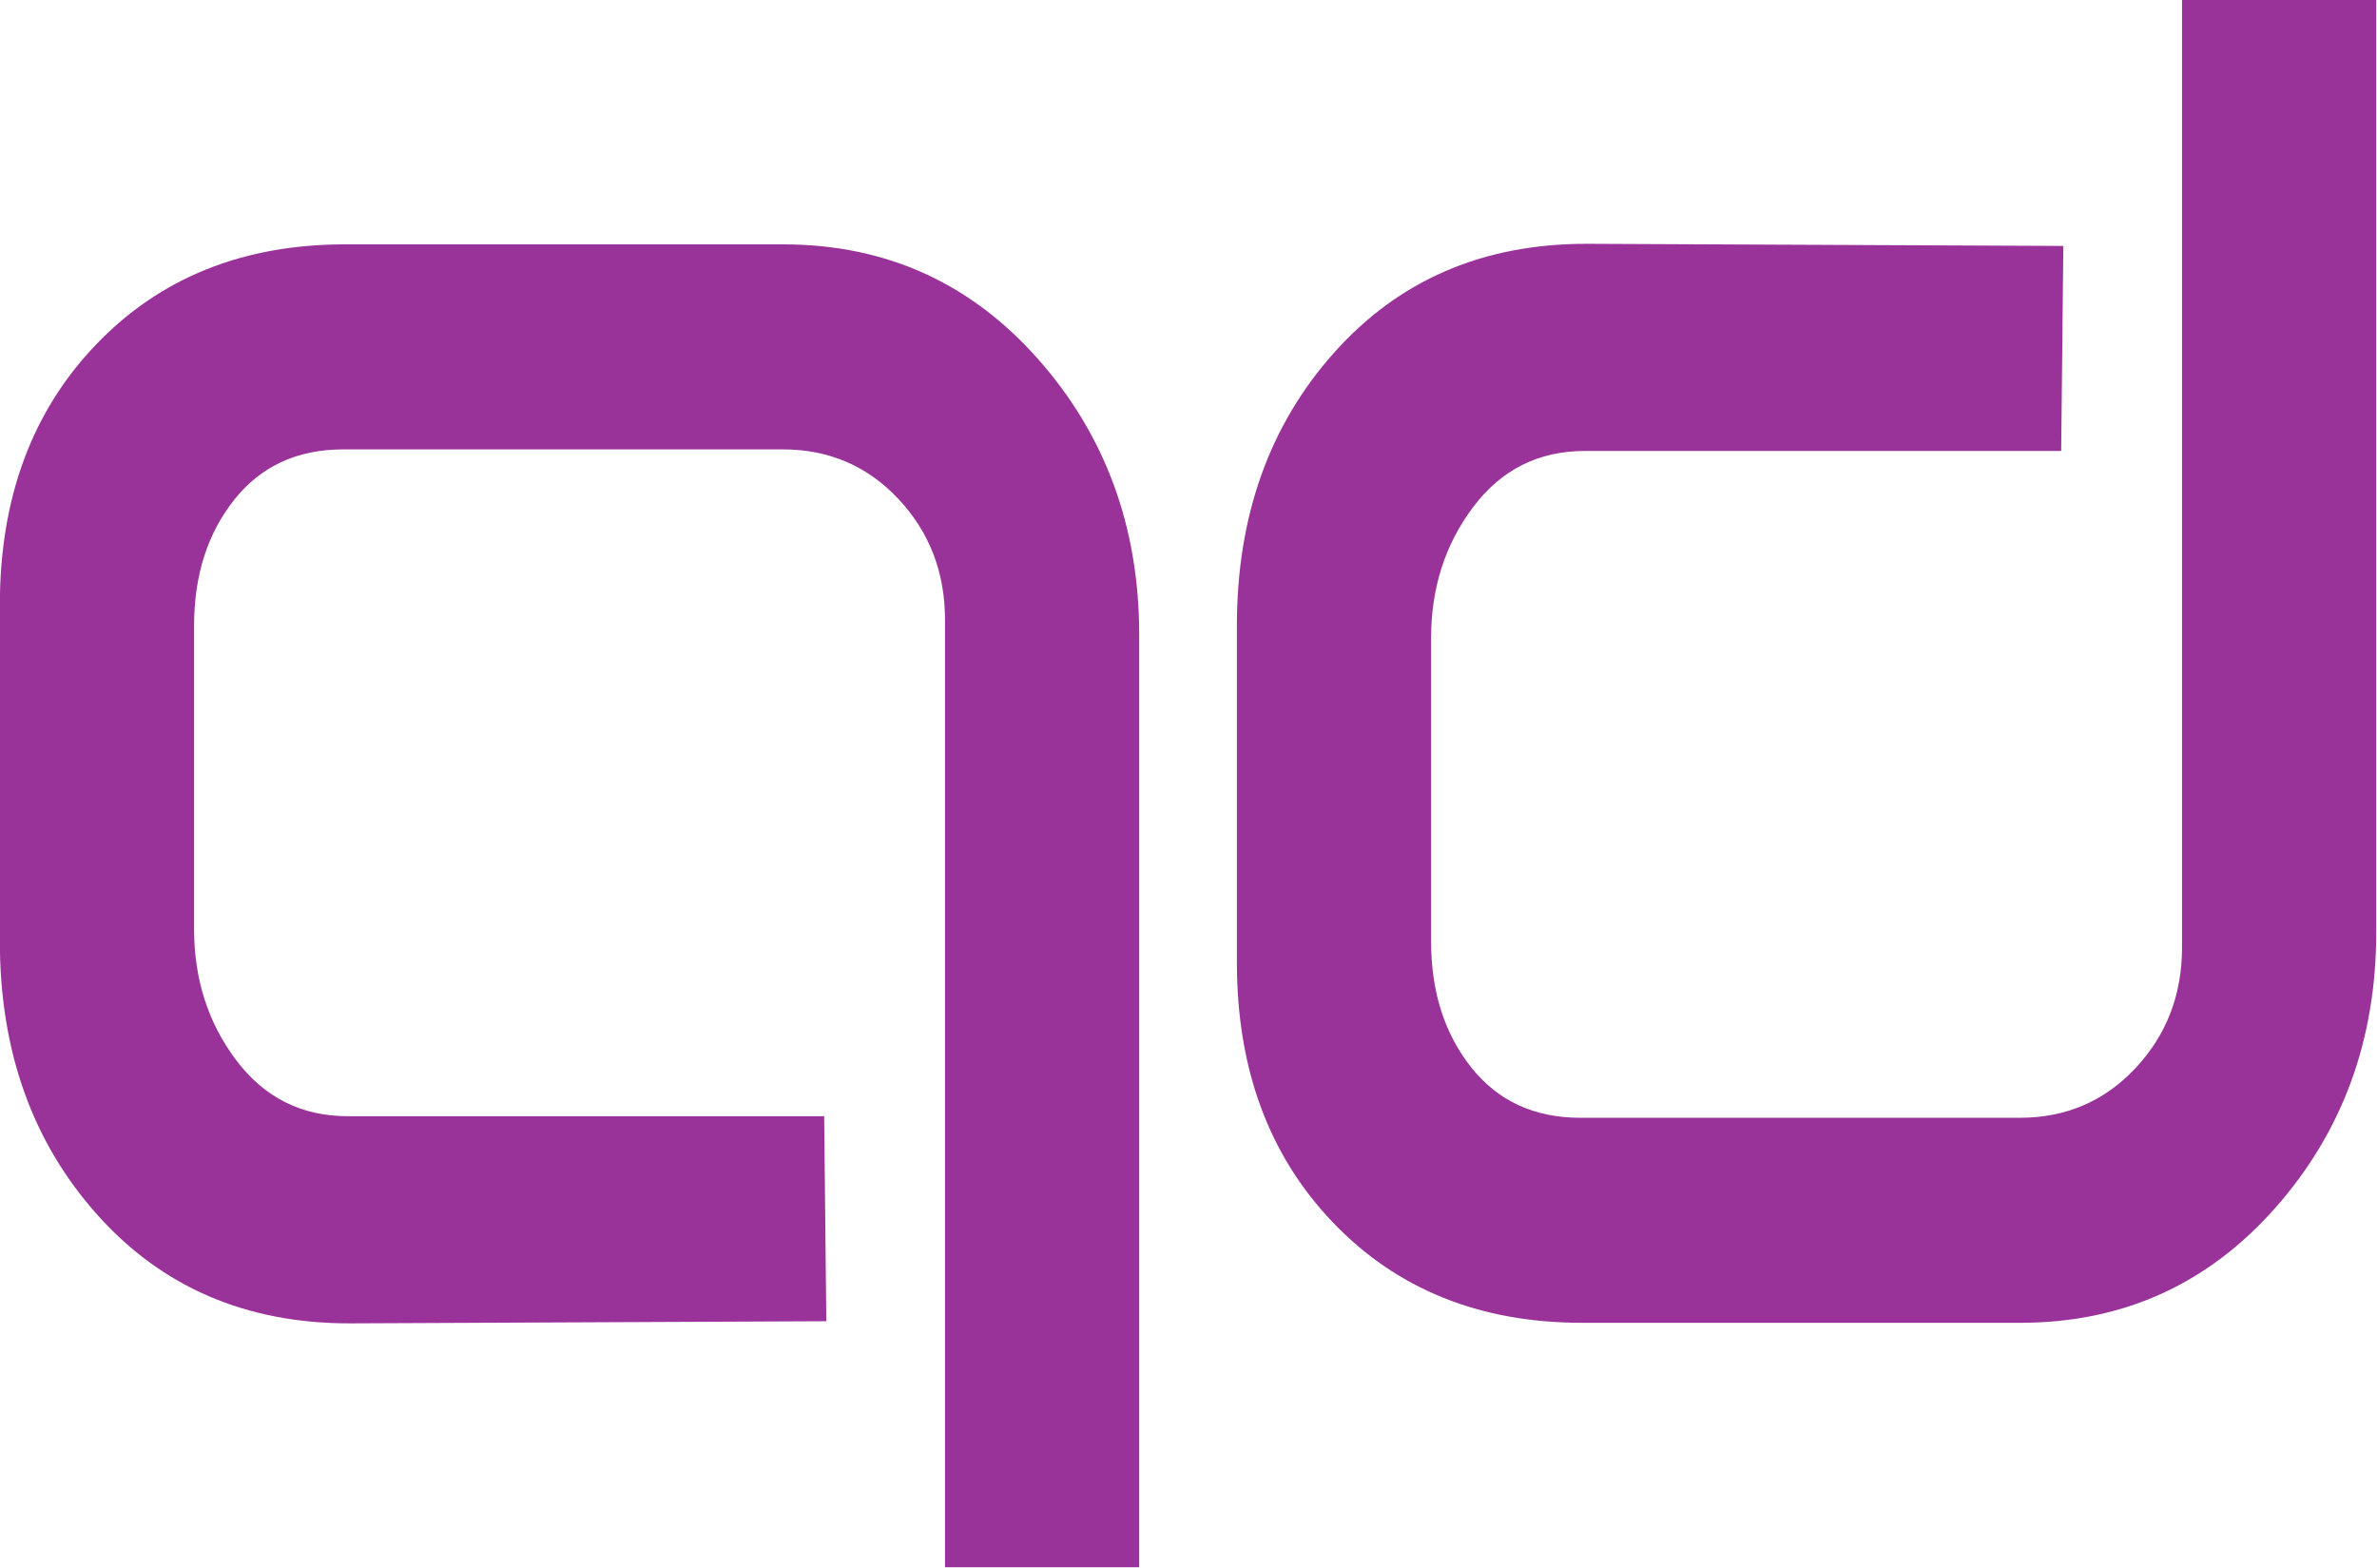 <?xml version="1.0" encoding="UTF-8" standalone="no"?>
<!DOCTYPE svg PUBLIC "-//W3C//DTD SVG 1.1//EN" "http://www.w3.org/Graphics/SVG/1.1/DTD/svg11.dtd">
<svg width="100%" height="100%" viewBox="0 0 4059 2677" version="1.1" xmlns="http://www.w3.org/2000/svg" xmlns:xlink="http://www.w3.org/1999/xlink" xml:space="preserve" xmlns:serif="http://www.serif.com/" style="fill-rule:evenodd;clip-rule:evenodd;stroke-linejoin:round;stroke-miterlimit:2;">
    <g transform="matrix(1,0,0,1,-5970.97,-3169.4)">
        <g transform="matrix(8.333,0,0,8.333,0,0)">
            <g transform="matrix(1,0,0,1,910.197,430.415)">
                <path d="M0,271.063L0,76.942C0,67.211 -3.178,58.962 -9.536,52.18C-15.892,45.401 -23.802,42.008 -33.261,42.008L-123.282,42.008C-132.746,42.008 -140.209,45.461 -145.68,52.364C-151.153,59.275 -153.882,67.869 -153.882,78.15L-153.882,140.299C-153.882,150.585 -151,159.548 -145.232,167.19C-139.463,174.832 -131.842,178.644 -122.376,178.644L-24.763,178.644L-24.321,220.653L-122.045,221.093C-143.27,221.093 -160.515,213.654 -173.781,198.764C-187.047,183.881 -193.68,165.233 -193.68,142.829L-193.68,73.844C-193.68,52.034 -187.122,34.27 -174.001,20.563C-160.888,6.853 -143.865,0 -122.928,0L-33.165,0C-12.238,0 5.153,7.816 19.014,23.438C32.867,39.066 39.797,57.928 39.797,80.037L39.797,271.063L0,271.063Z" style="fill:rgb(153,51,153);fill-rule:nonzero;"/>
            </g>
        </g>
        <g transform="matrix(8.333,0,0,8.333,0,0)">
            <g transform="matrix(1,0,0,1,1163.69,651.392)">
                <path d="M0,-271.063L0,-76.942C0,-67.211 -3.178,-58.962 -9.536,-52.18C-15.892,-45.401 -23.802,-42.008 -33.261,-42.008L-123.281,-42.008C-132.746,-42.008 -140.209,-45.461 -145.68,-52.364C-151.153,-59.274 -153.882,-67.869 -153.882,-78.15L-153.882,-140.299C-153.882,-150.585 -151,-159.548 -145.232,-167.19C-139.463,-174.832 -131.842,-178.644 -122.376,-178.644L-24.763,-178.644L-24.321,-220.653L-122.045,-221.093C-143.269,-221.093 -160.515,-213.654 -173.781,-198.764C-187.047,-183.881 -193.68,-165.233 -193.68,-142.829L-193.68,-73.844C-193.68,-52.034 -187.121,-34.27 -174.001,-20.563C-160.888,-6.853 -143.865,0 -122.928,0L-33.165,0C-12.238,0 5.153,-7.816 19.015,-23.438C32.867,-39.066 39.797,-57.928 39.797,-80.037L39.797,-271.063L0,-271.063Z" style="fill:rgb(153,51,153);fill-rule:nonzero;"/>
            </g>
        </g>
    </g>
</svg>
